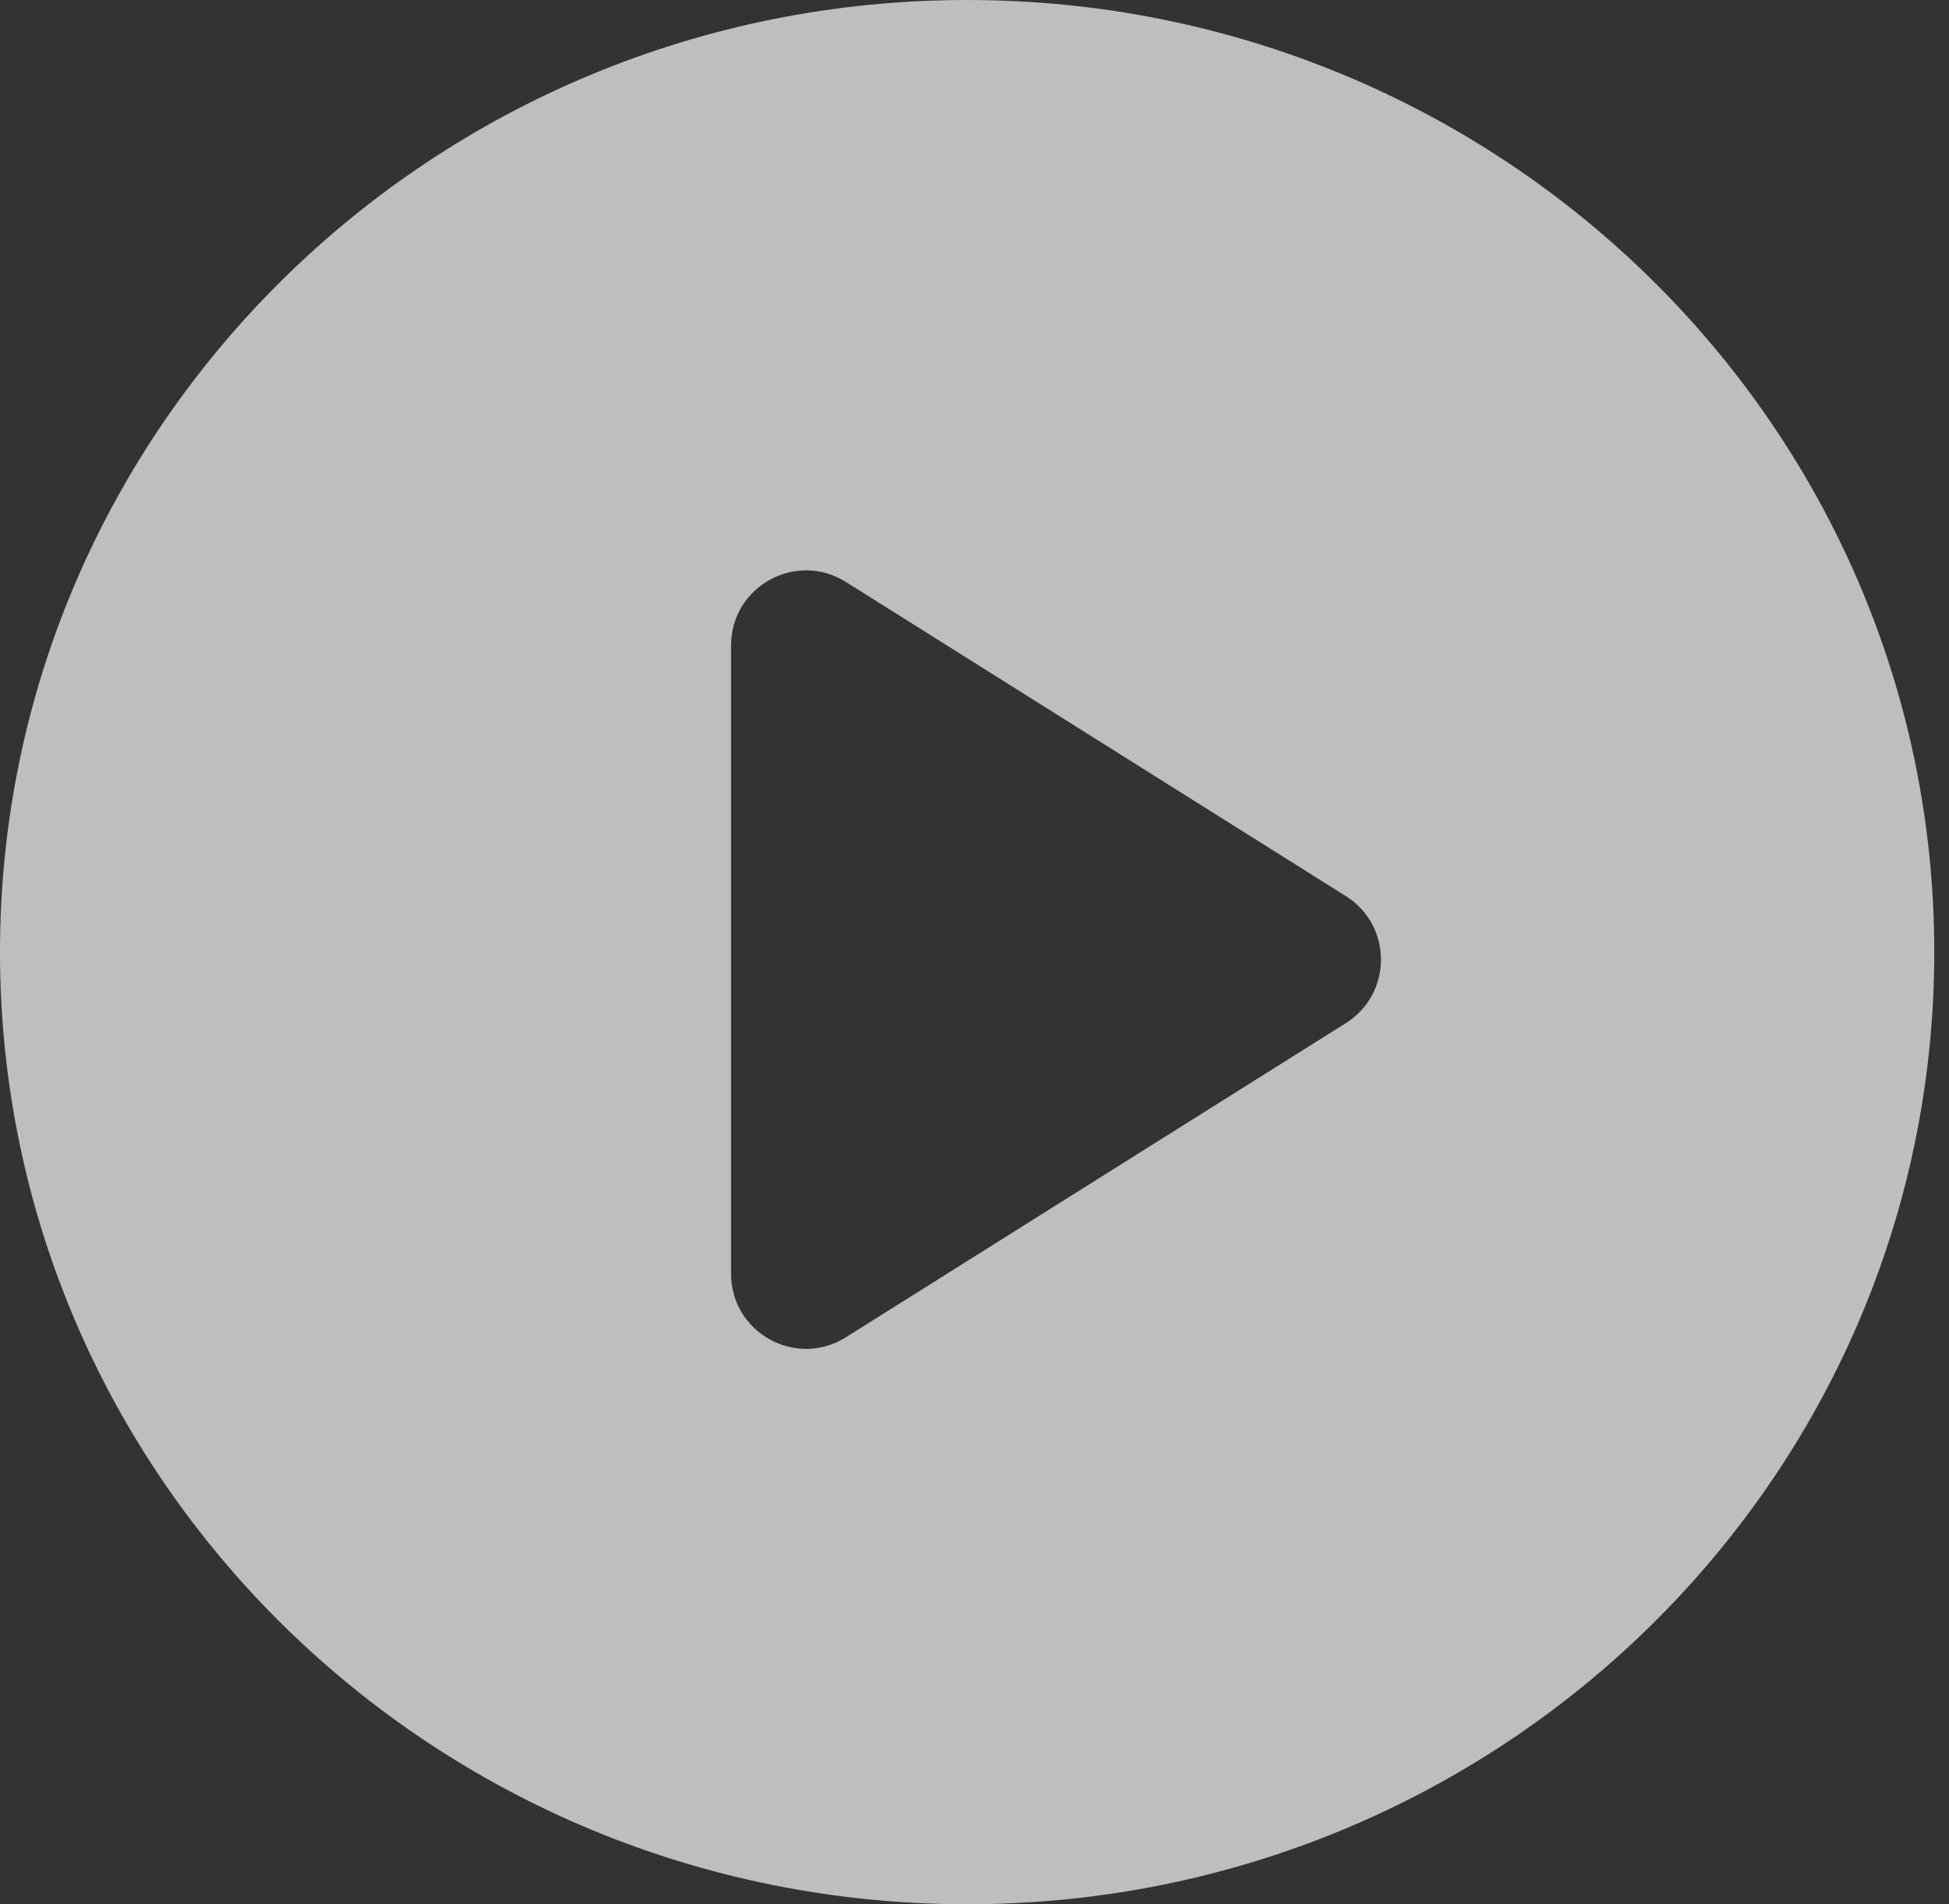 <svg width="130" height="127" viewBox="0 0 130 127" fill="none" xmlns="http://www.w3.org/2000/svg">
<rect x="0" y="0" width="130" height="127" fill="#333333" stroke="none"/>
<path fill-rule="evenodd" clip-rule="evenodd" d="M64.509 127C100.136 127 129.018 98.57 129.018 63.5C129.018 28.43 100.136 0 64.509 0C28.882 0 0 28.43 0 63.5C0 98.57 28.882 127 64.509 127ZM89.771 68.234C92.891 66.273 92.891 61.727 89.771 59.766L56.423 38.813C53.093 36.721 48.763 39.114 48.763 43.047L48.763 84.953C48.763 88.886 53.093 91.279 56.423 89.187L89.771 68.234Z" fill="white" fill-opacity="0.68"/>
</svg>
